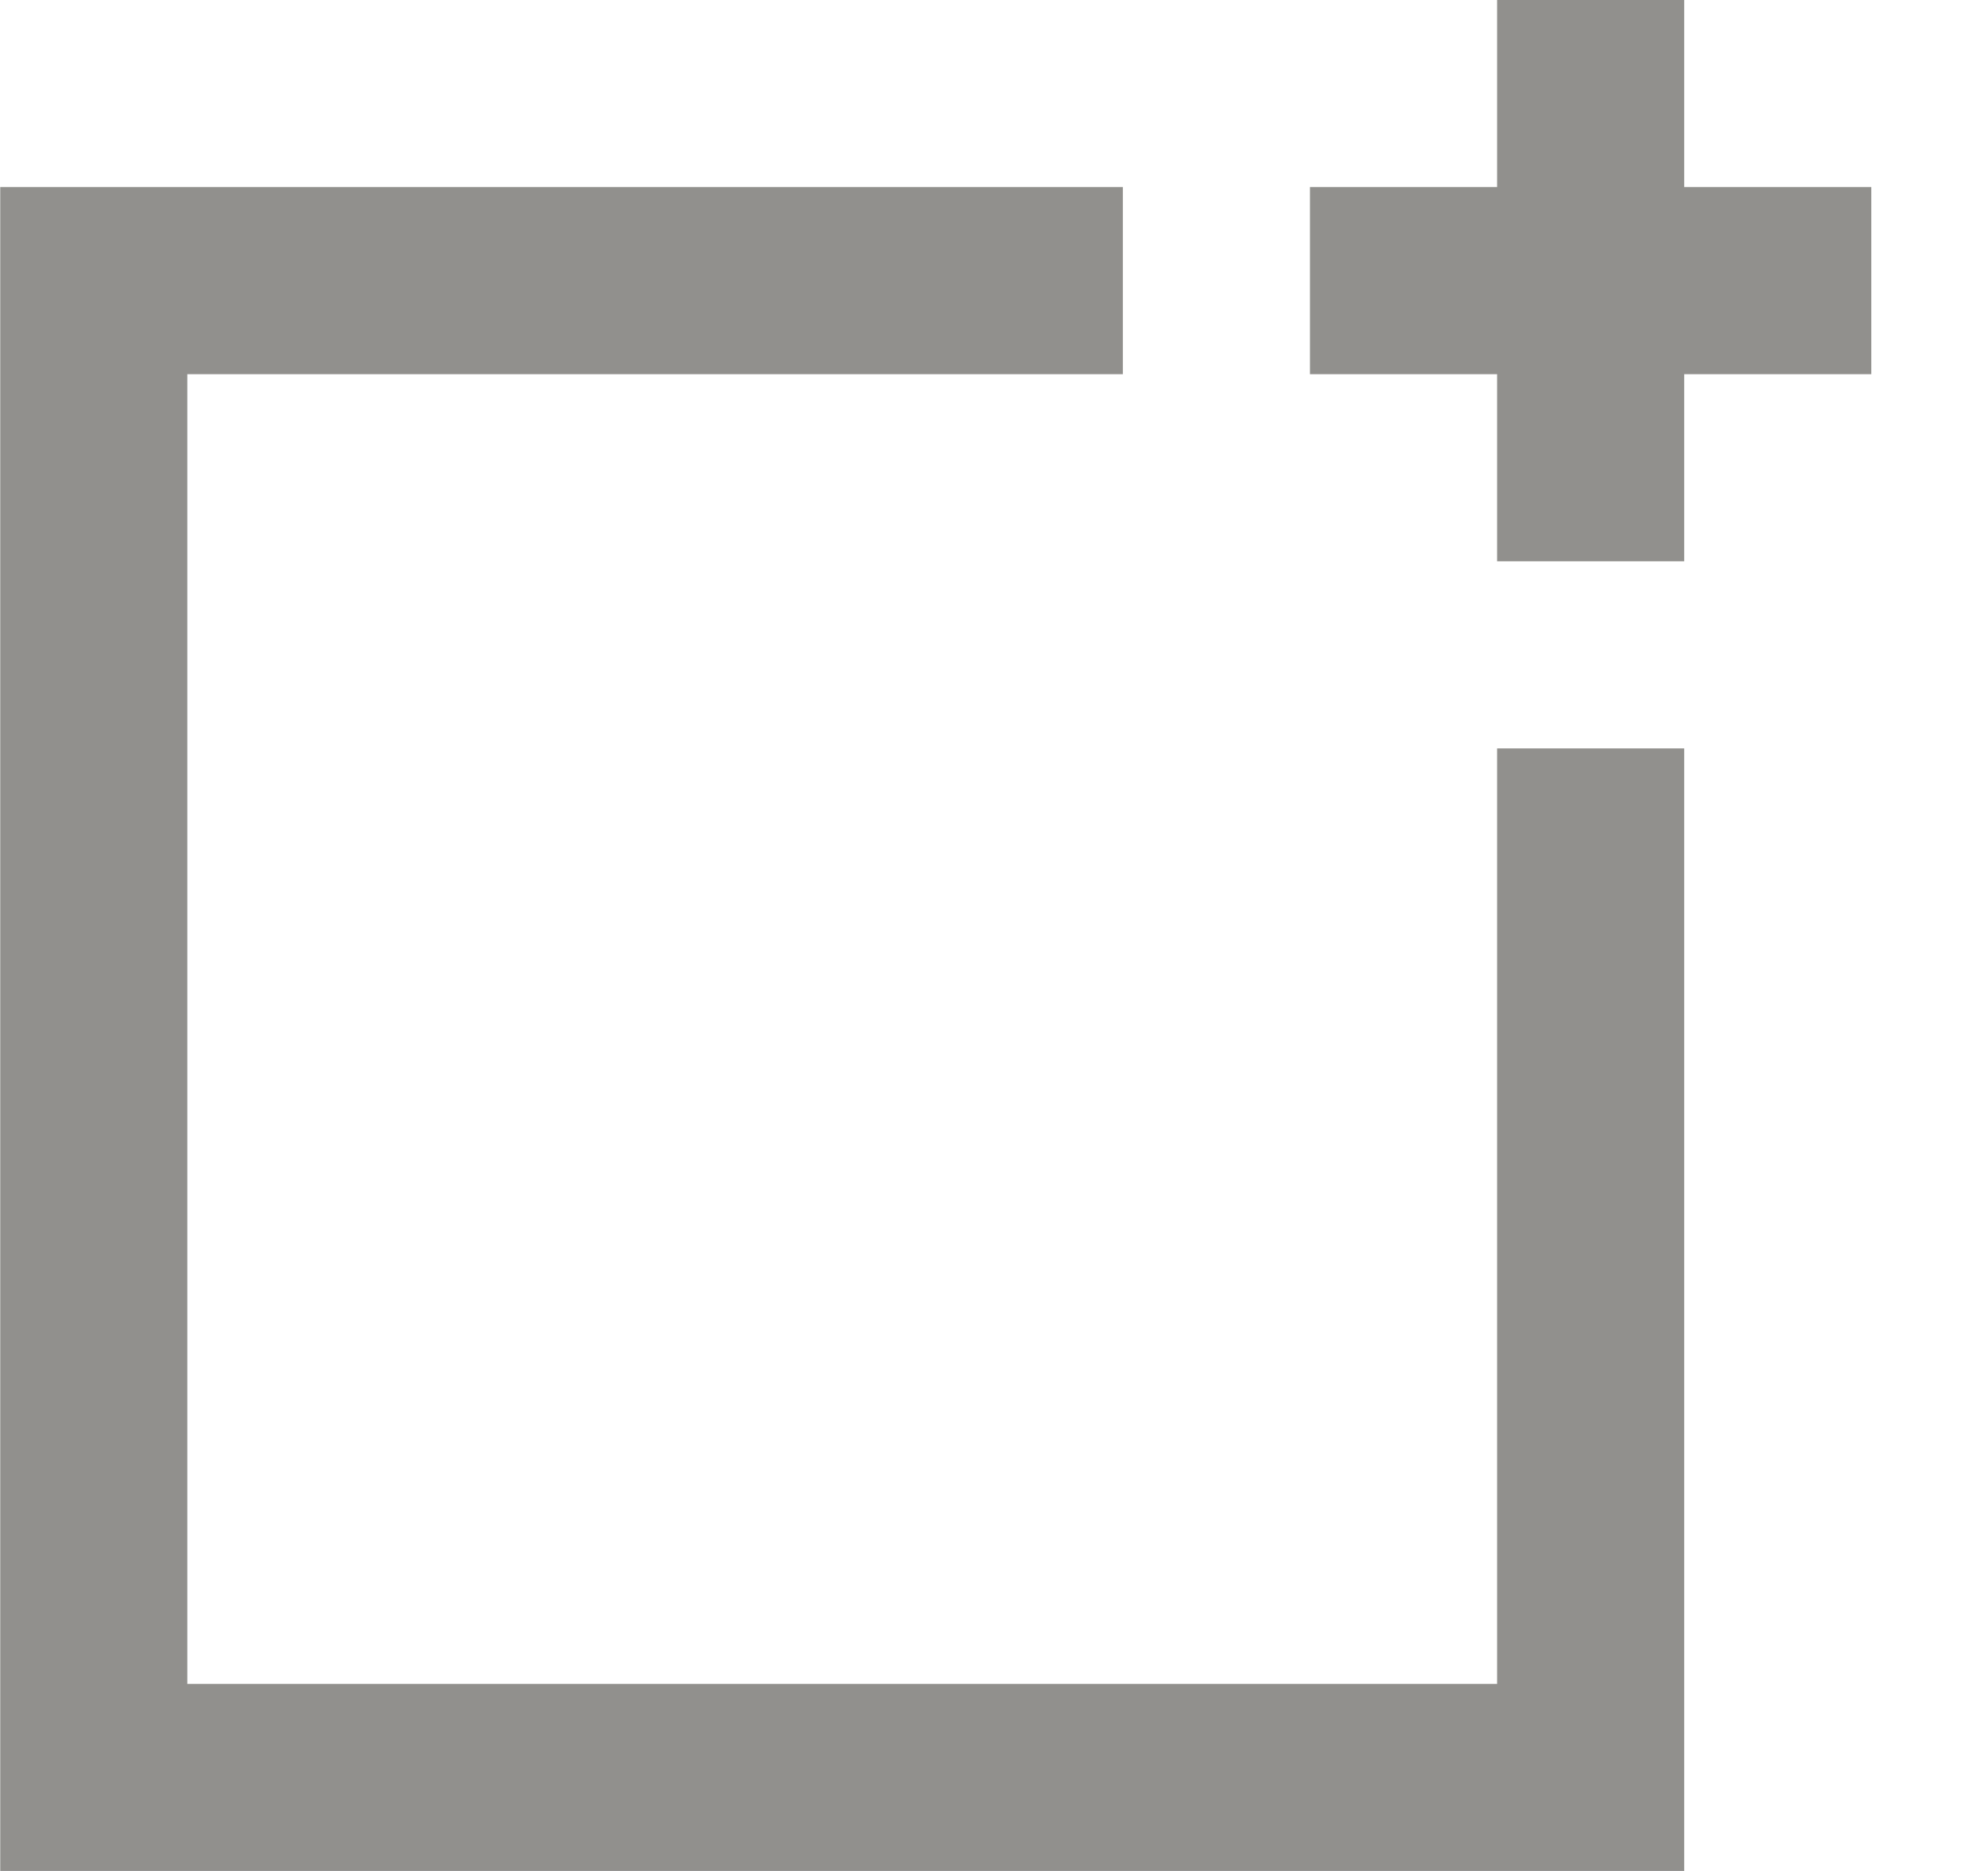 <!-- Generated by IcoMoon.io -->
<svg version="1.1" xmlns="http://www.w3.org/2000/svg" width="34" height="32" viewBox="0 0 34 32">
<title>as-window_plus-</title>
<path fill="#91908d" d="M28.804 3.2v-3.2h-3.2v3.2h-3.2v3.2h3.2v3.2h3.2v-3.2h3.2v-3.2h-3.2zM25.604 12.8h3.2v19.2h-28.8v-28.8h19.2v3.2h-16v22.4h22.4v-16z"></path>
</svg>
